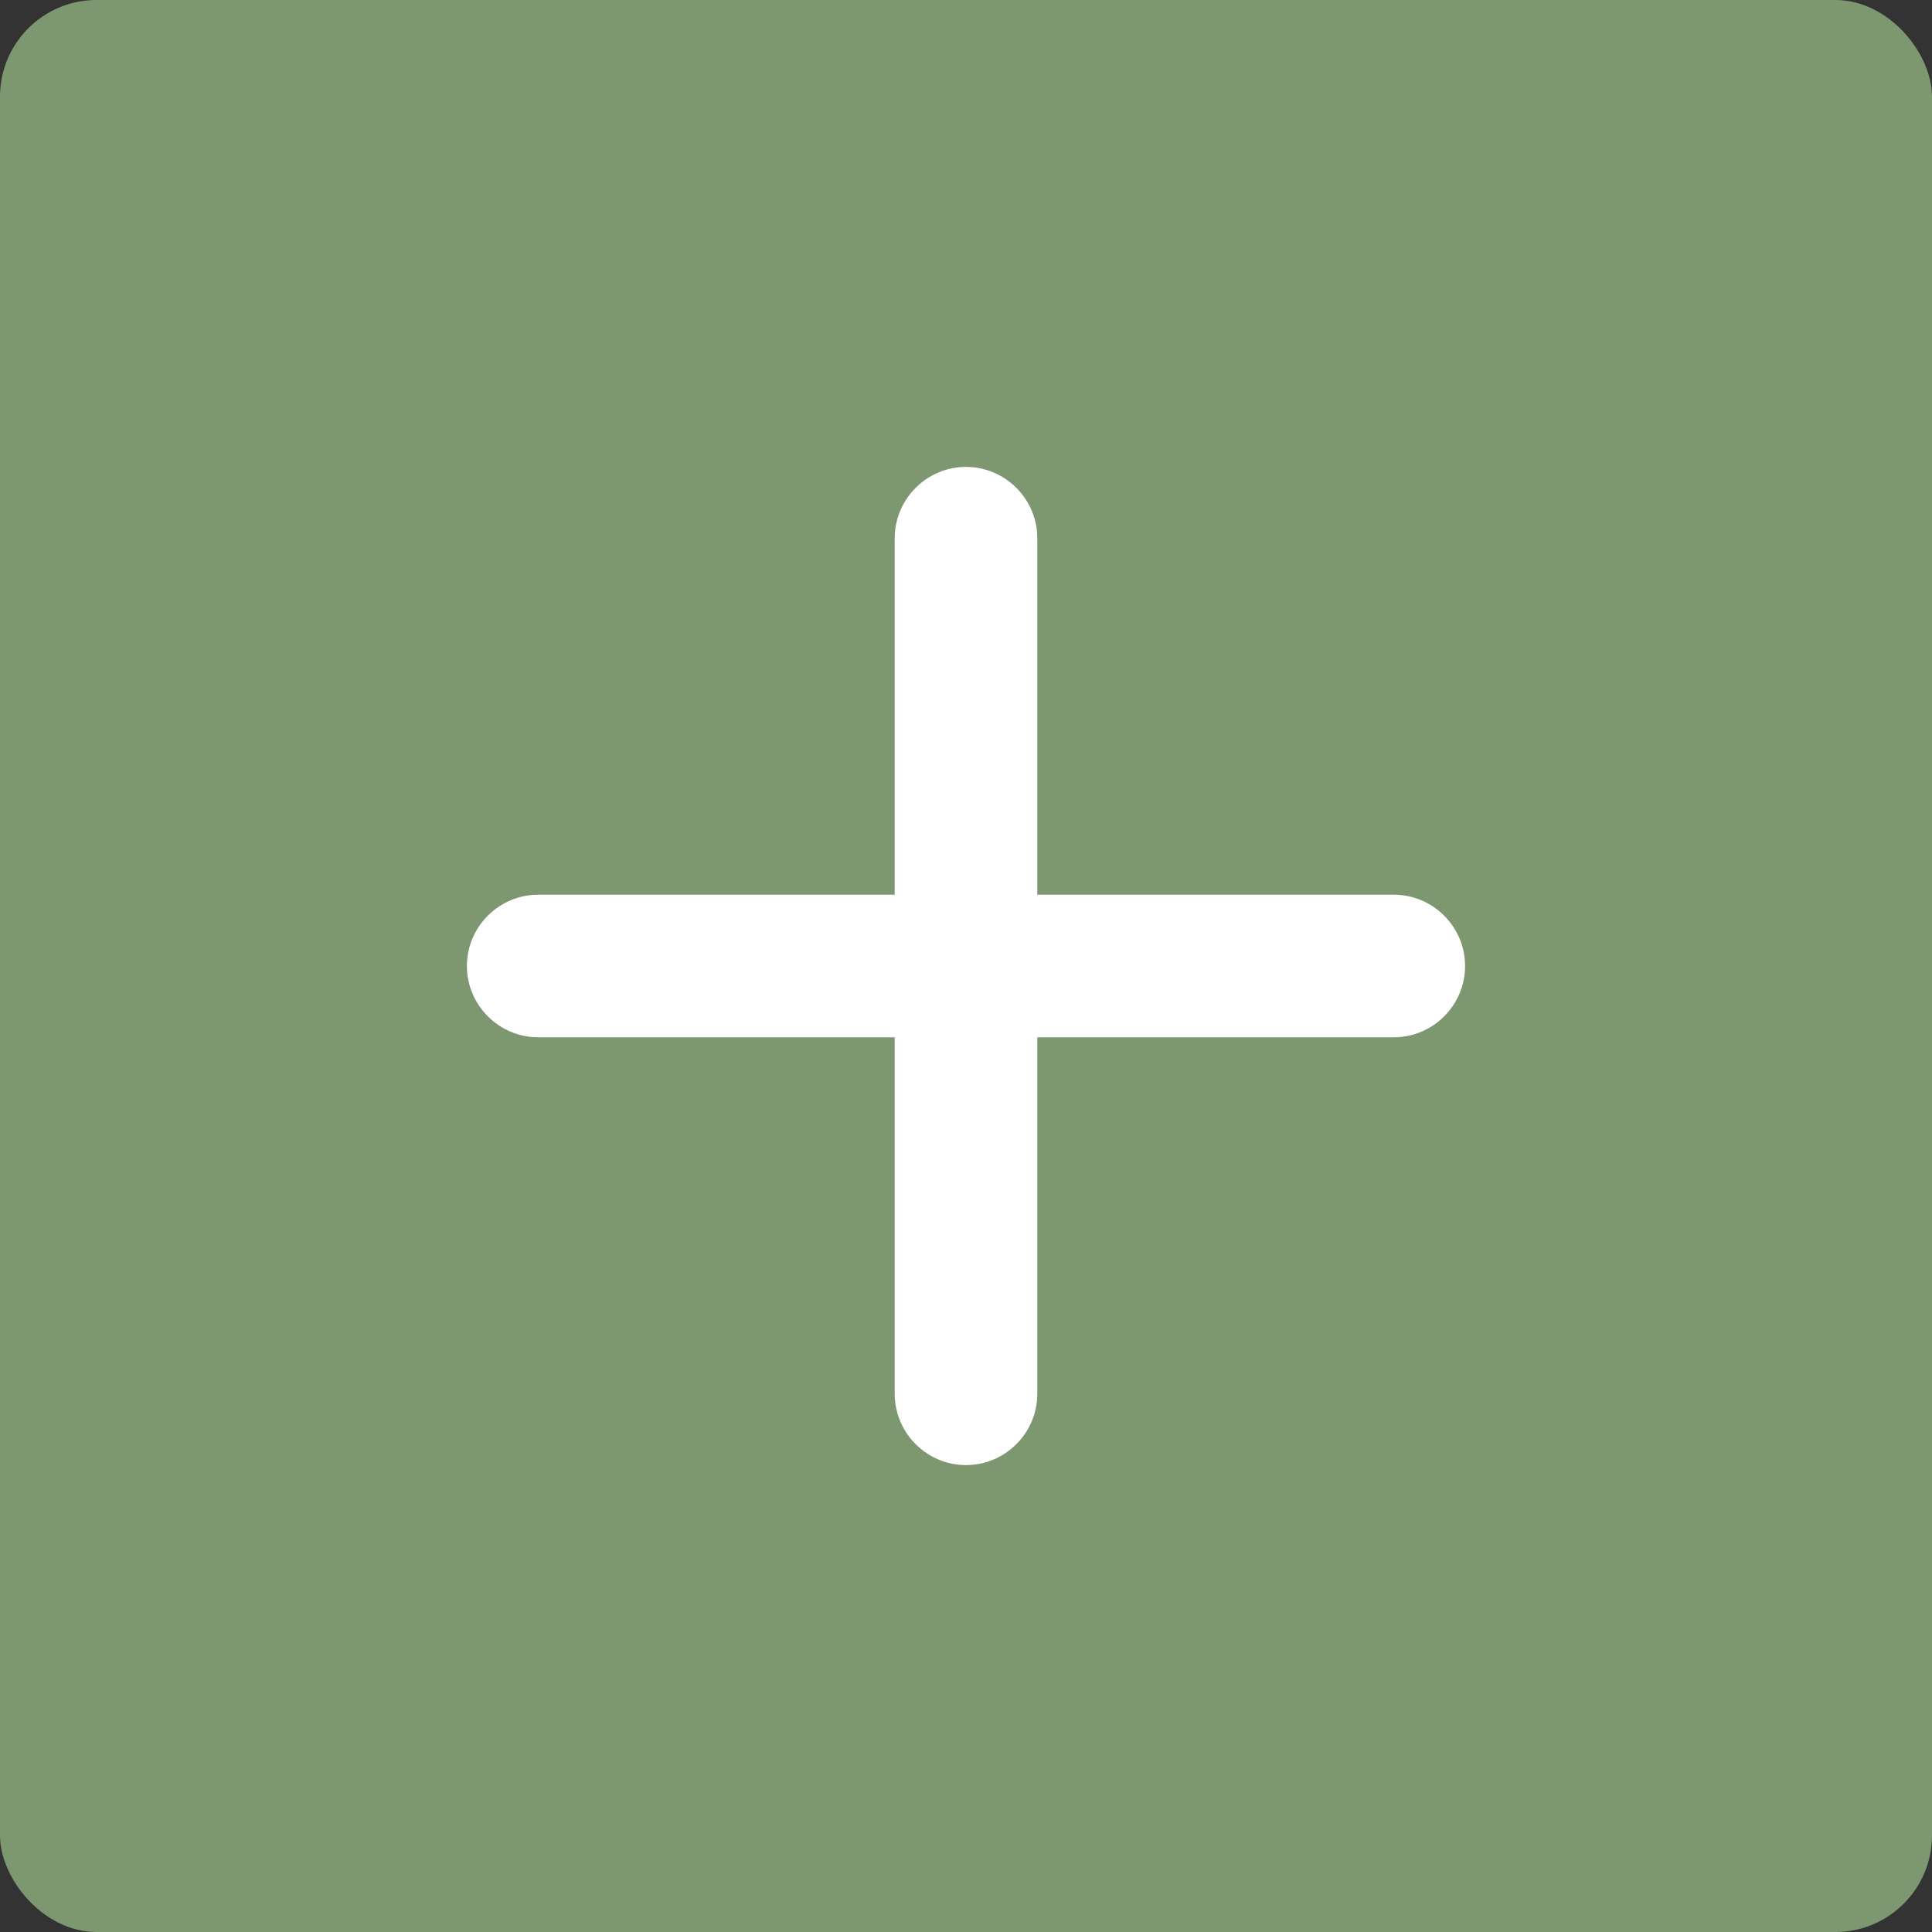<svg width="40" height="40" viewBox="0 0 40 40" fill="none" xmlns="http://www.w3.org/2000/svg">
    <rect x="0" y="0" width="40" height="40" fill="#333333" stroke="none"/>
    <rect width="40" height="40" rx="2" fill="#7D9870"/>
    <path d="M28.857 21.476H21.476V28.857C21.476 29.669 20.812 30.333 20 30.333C19.188 30.333 18.524 29.669 18.524 28.857V21.476H11.143C10.331 21.476 9.667 20.812 9.667 20C9.667 19.188 10.331 18.524 11.143 18.524H18.524V11.143C18.524 10.331 19.188 9.667 20 9.667C20.812 9.667 21.476 10.331 21.476 11.143V18.524H28.857C29.669 18.524 30.333 19.188 30.333 20C30.333 20.812 29.669 21.476 28.857 21.476Z"
          fill="white"/>
</svg>
